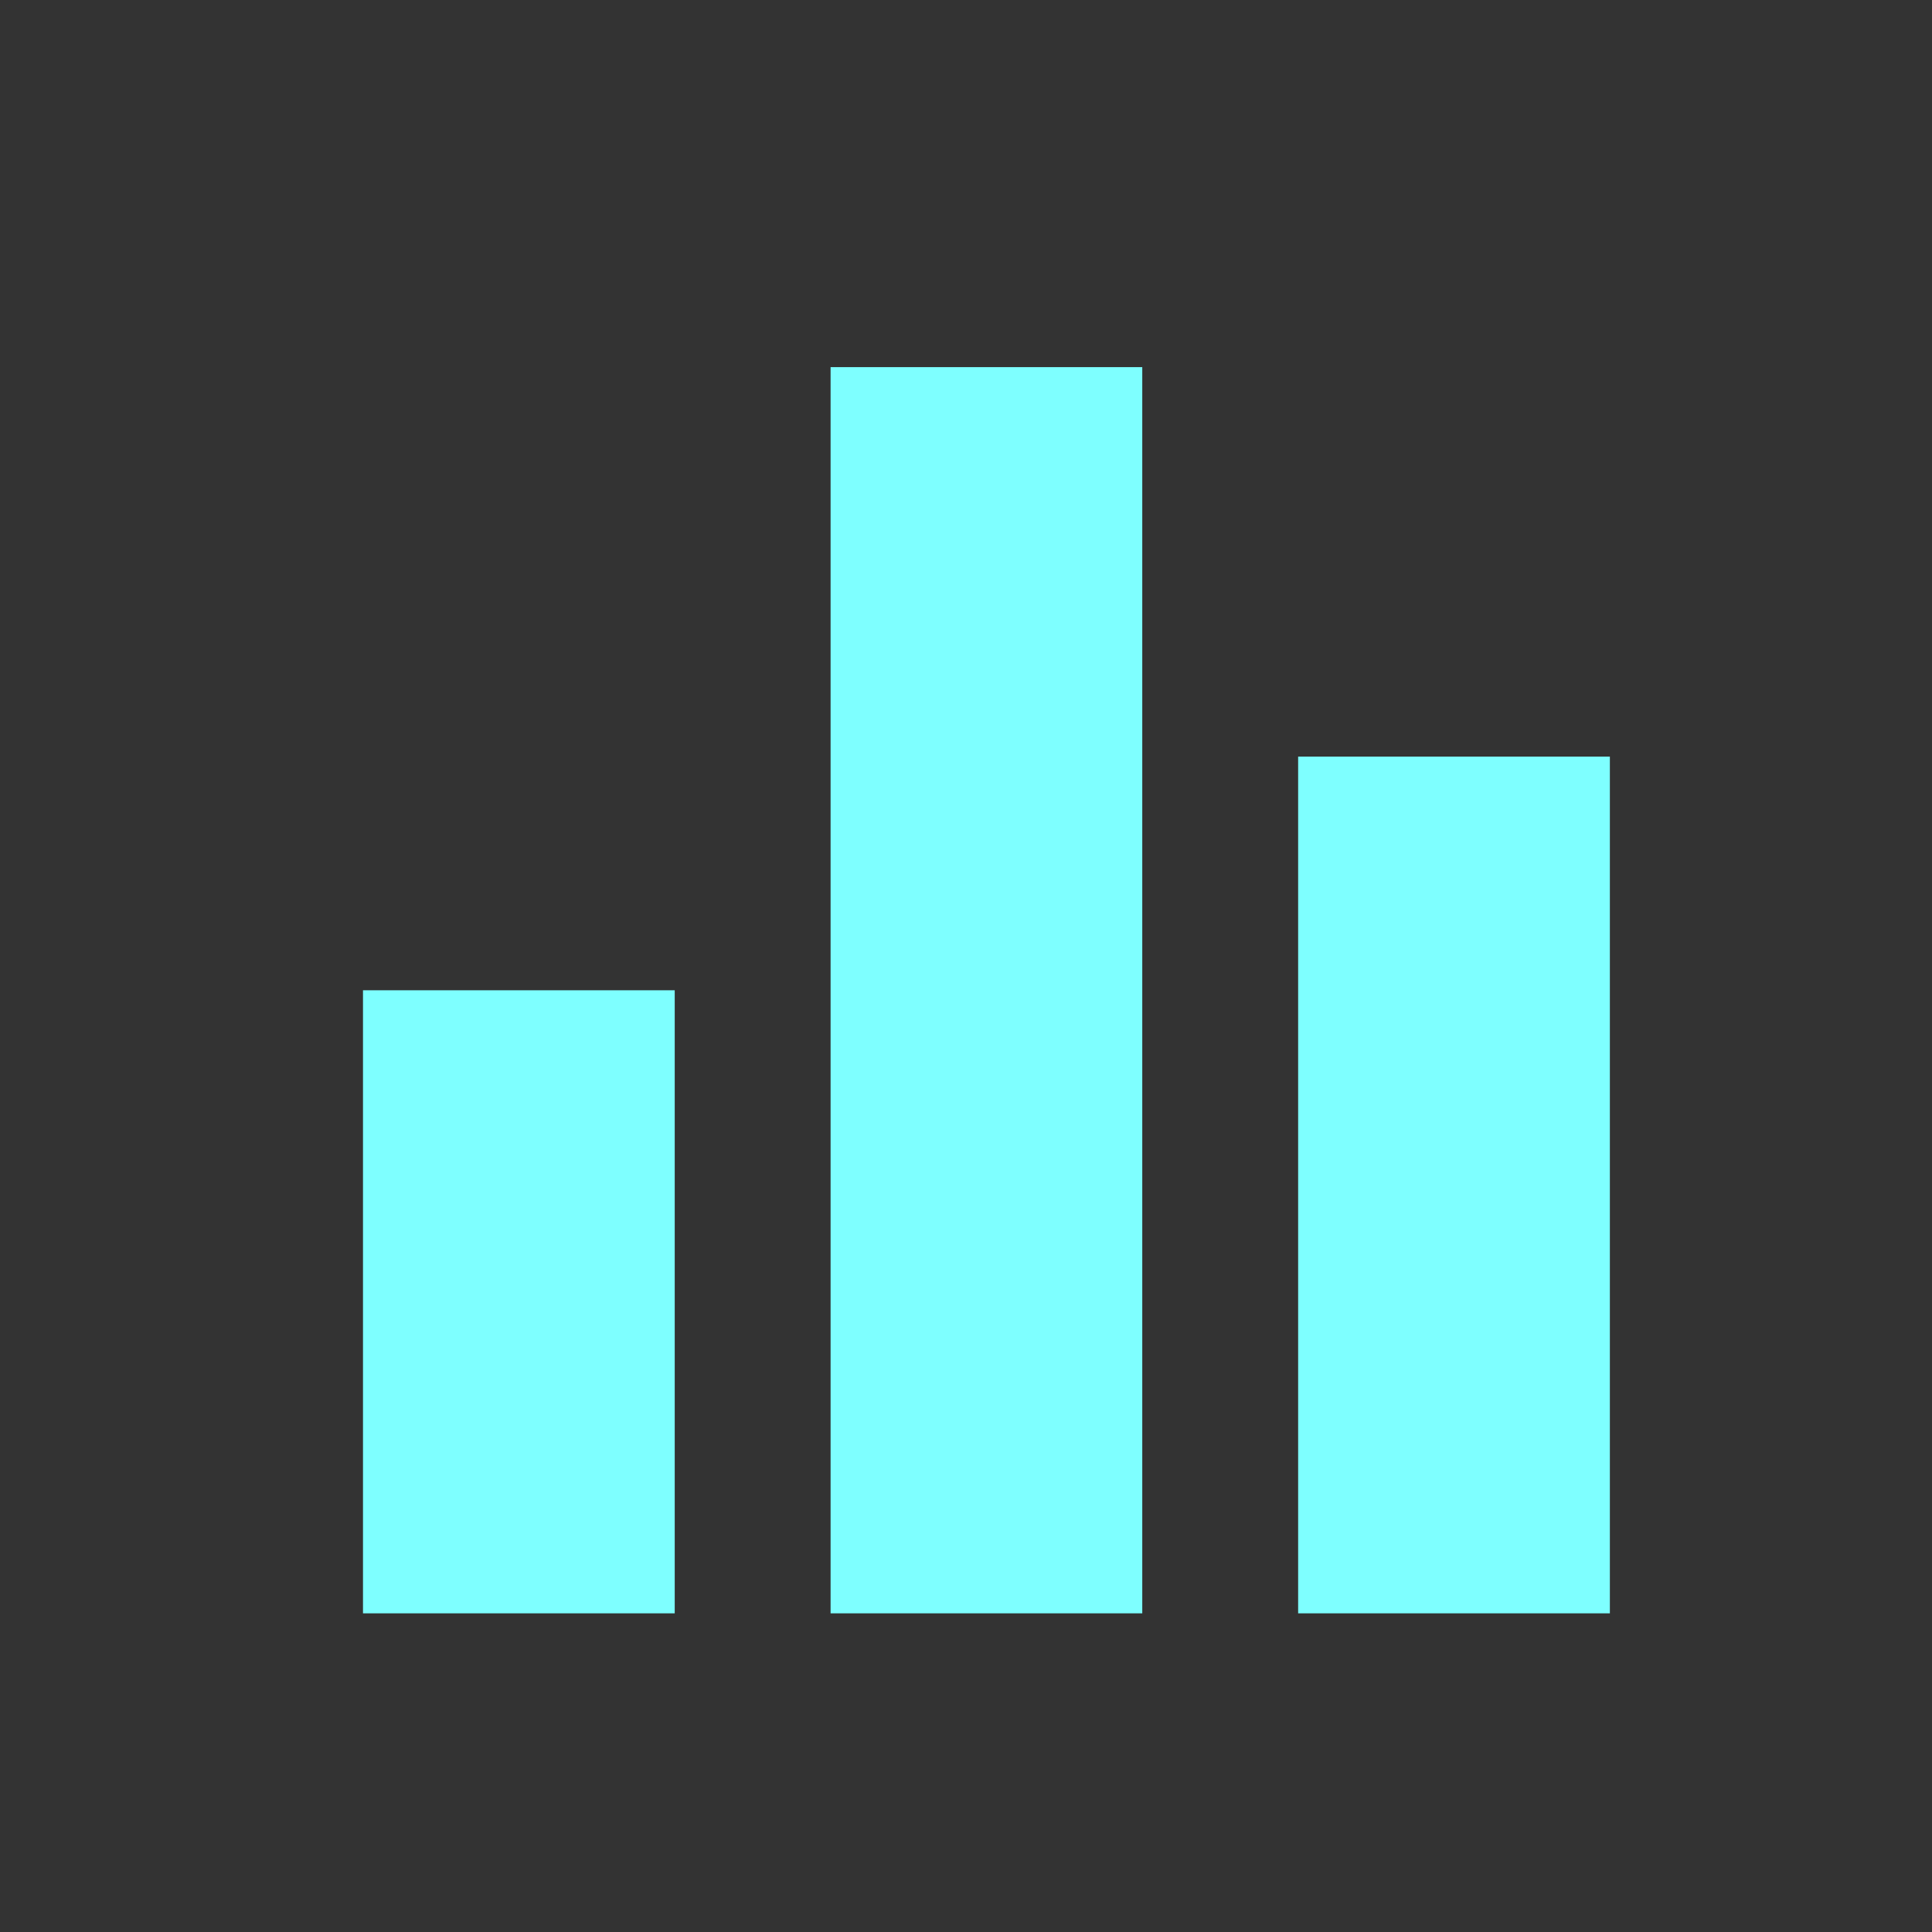 <svg width="34" height="34" viewBox="0 0 34 34" fill="none" xmlns="http://www.w3.org/2000/svg">
<rect x="0" y="0" width="34" height="34" fill="#333333" stroke="none"/>
<path fill-rule="evenodd" clip-rule="evenodd" d="M14.617 28.392H20.102V6.461H14.617V28.392ZM6.388 28.392H11.874V17.427H6.388V28.392ZM22.845 28.392V13.315H28.331V28.392H22.845Z" fill="#7EFFFF"/>
</svg>

